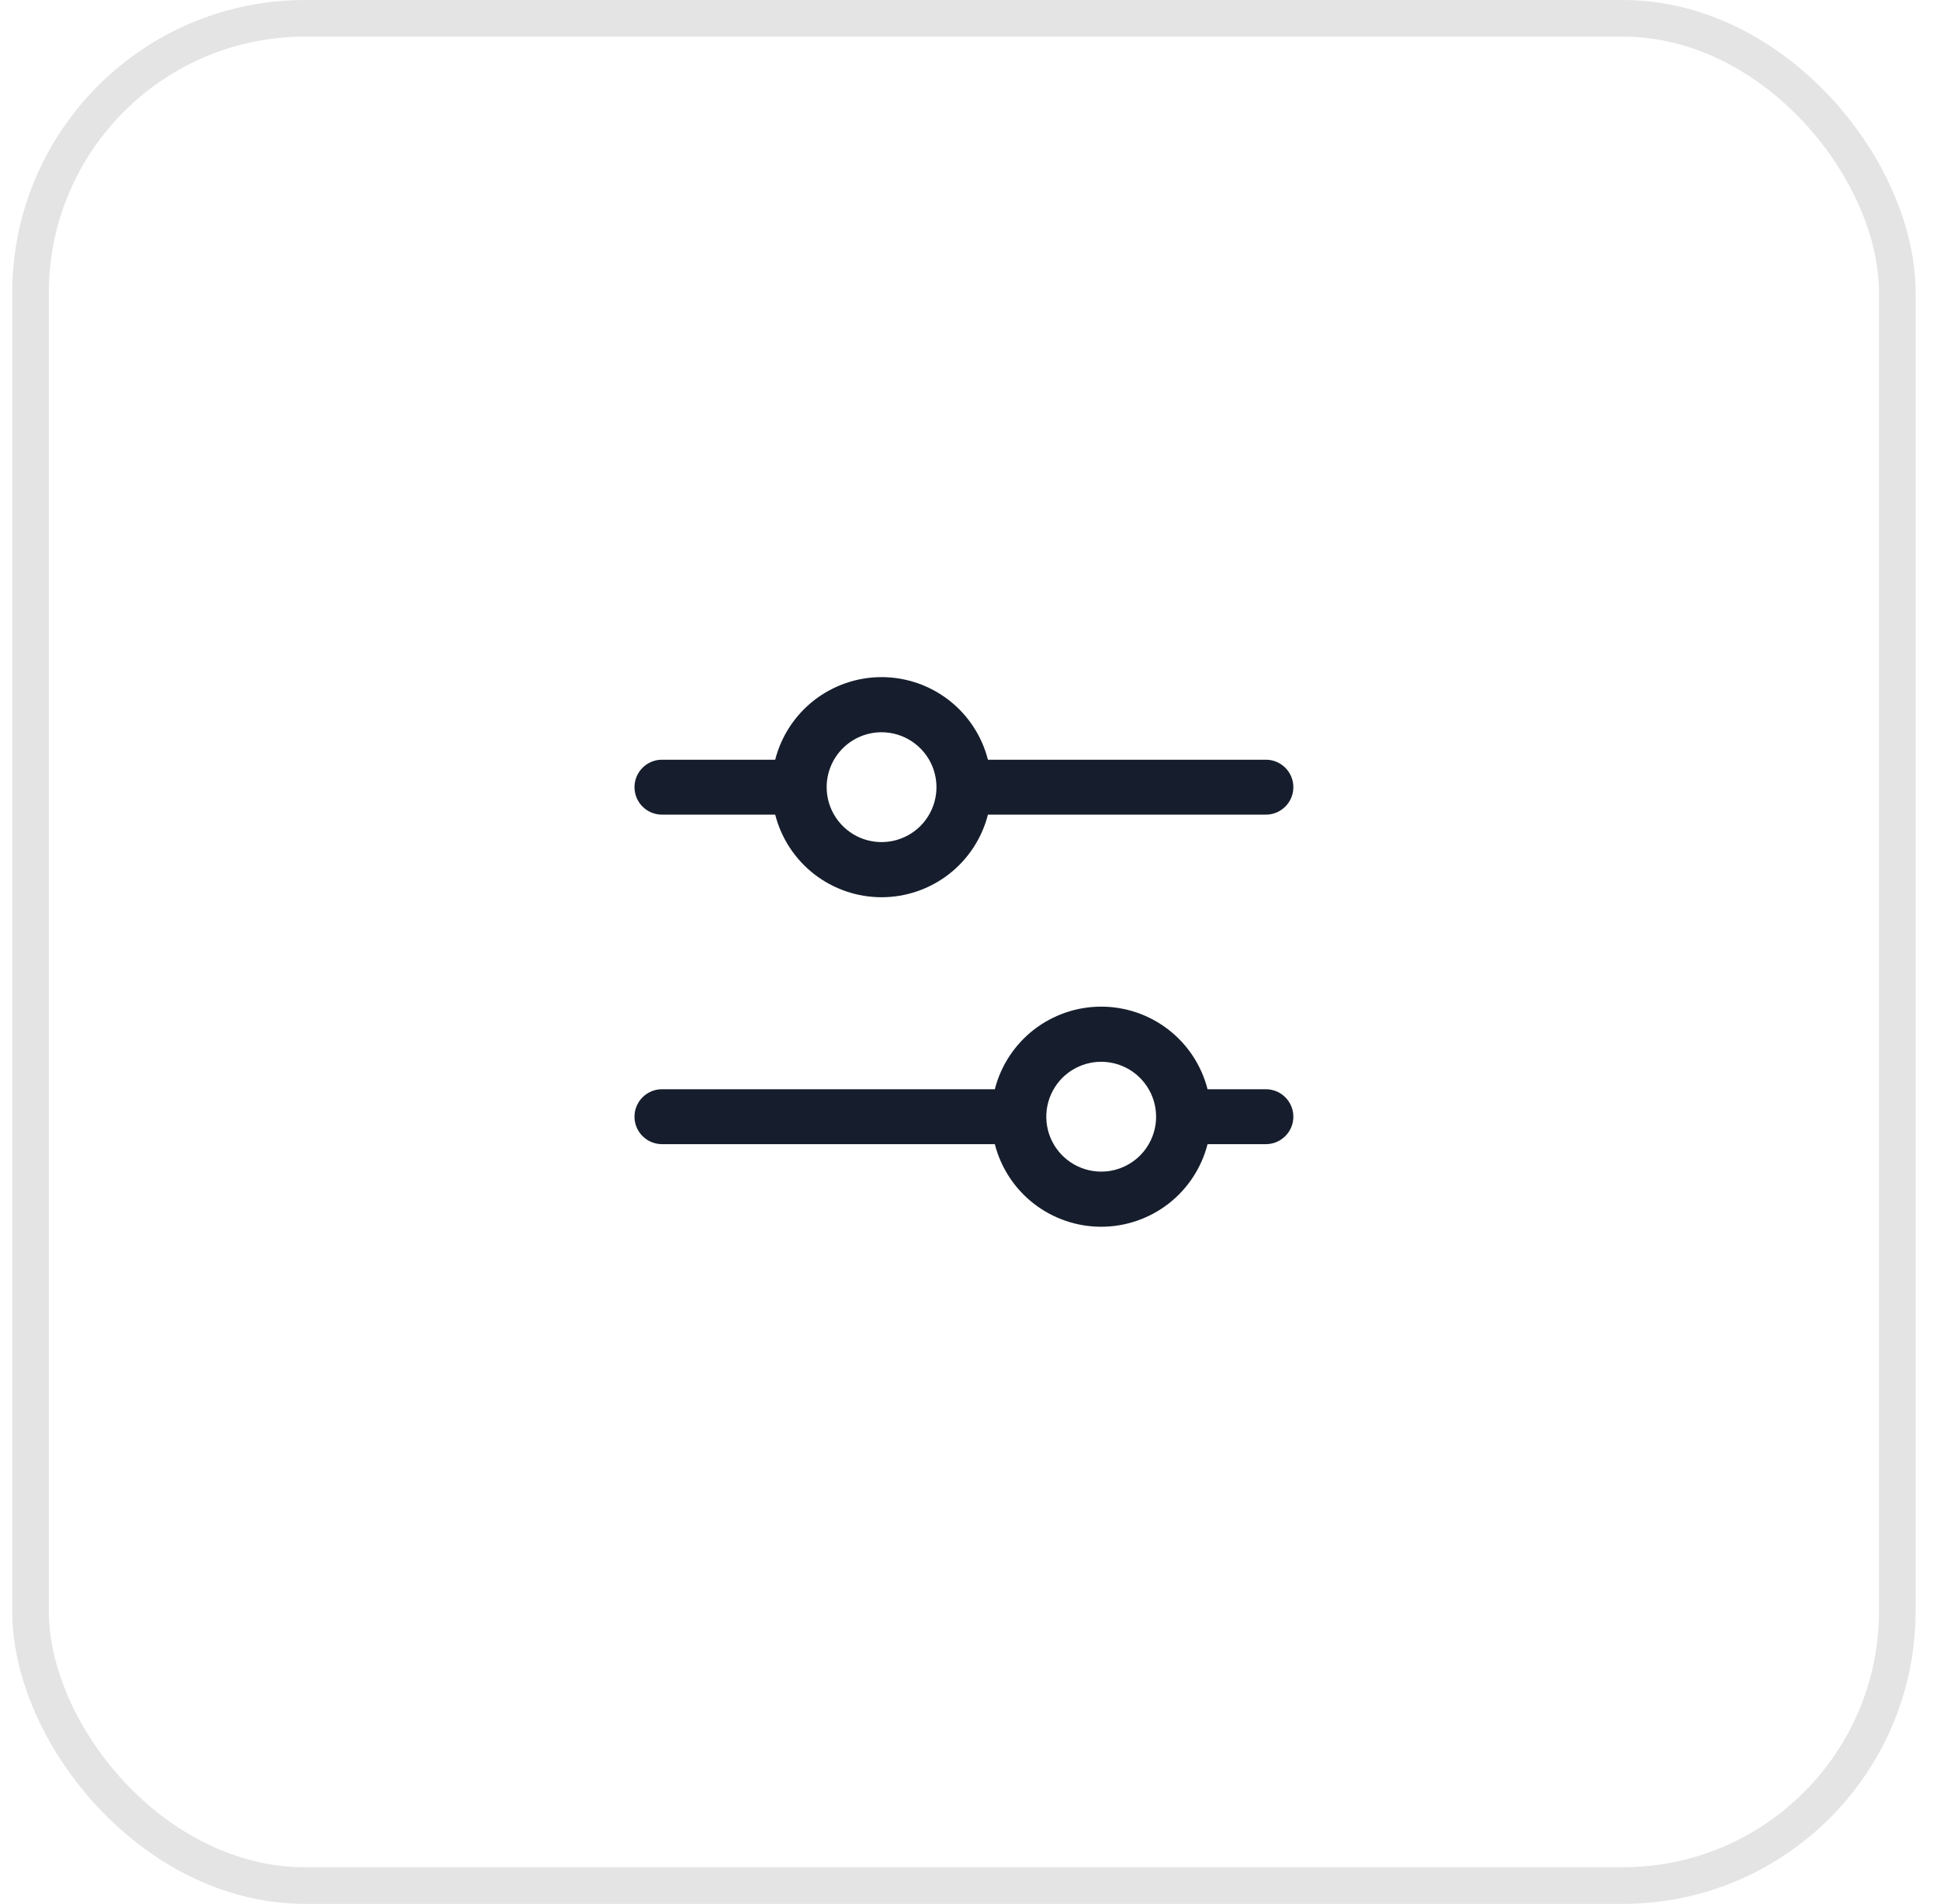<svg width="53" height="52" viewBox="0 0 53 52" fill="none" xmlns="http://www.w3.org/2000/svg">
<rect x="0.834" y="0.5" width="51" height="51" rx="7.5" stroke="#E4E4E4"/>
<path d="M18.084 22.25H21.178C21.343 22.895 21.718 23.467 22.244 23.876C22.771 24.284 23.418 24.506 24.084 24.506C24.75 24.506 25.397 24.284 25.924 23.876C26.45 23.467 26.825 22.895 26.99 22.25H34.584C34.783 22.25 34.974 22.171 35.114 22.03C35.255 21.89 35.334 21.699 35.334 21.5C35.334 21.301 35.255 21.11 35.114 20.97C34.974 20.829 34.783 20.75 34.584 20.75H26.99C26.825 20.105 26.45 19.533 25.924 19.124C25.397 18.716 24.75 18.494 24.084 18.494C23.418 18.494 22.771 18.716 22.244 19.124C21.718 19.533 21.343 20.105 21.178 20.75H18.084C17.885 20.75 17.694 20.829 17.554 20.97C17.413 21.11 17.334 21.301 17.334 21.5C17.334 21.699 17.413 21.89 17.554 22.03C17.694 22.171 17.885 22.25 18.084 22.25ZM24.084 20C24.381 20 24.671 20.088 24.917 20.253C25.164 20.418 25.356 20.652 25.47 20.926C25.583 21.2 25.613 21.502 25.555 21.793C25.497 22.084 25.354 22.351 25.145 22.561C24.935 22.77 24.668 22.913 24.377 22.971C24.086 23.029 23.784 22.999 23.51 22.886C23.236 22.772 23.002 22.58 22.837 22.333C22.672 22.087 22.584 21.797 22.584 21.5C22.584 21.102 22.742 20.721 23.023 20.439C23.305 20.158 23.686 20 24.084 20ZM34.584 29.75H32.99C32.825 29.105 32.45 28.533 31.924 28.124C31.397 27.716 30.75 27.494 30.084 27.494C29.418 27.494 28.771 27.716 28.244 28.124C27.718 28.533 27.343 29.105 27.178 29.75H18.084C17.885 29.75 17.694 29.829 17.554 29.97C17.413 30.11 17.334 30.301 17.334 30.5C17.334 30.699 17.413 30.89 17.554 31.03C17.694 31.171 17.885 31.25 18.084 31.25H27.178C27.343 31.895 27.718 32.467 28.244 32.876C28.771 33.284 29.418 33.506 30.084 33.506C30.75 33.506 31.397 33.284 31.924 32.876C32.45 32.467 32.825 31.895 32.99 31.25H34.584C34.783 31.25 34.974 31.171 35.114 31.03C35.255 30.89 35.334 30.699 35.334 30.5C35.334 30.301 35.255 30.11 35.114 29.97C34.974 29.829 34.783 29.75 34.584 29.75ZM30.084 32C29.787 32 29.497 31.912 29.251 31.747C29.004 31.582 28.812 31.348 28.698 31.074C28.585 30.8 28.555 30.498 28.613 30.207C28.671 29.916 28.814 29.649 29.023 29.439C29.233 29.23 29.5 29.087 29.791 29.029C30.082 28.971 30.384 29.001 30.658 29.114C30.932 29.228 31.166 29.42 31.331 29.667C31.496 29.913 31.584 30.203 31.584 30.5C31.584 30.898 31.426 31.279 31.145 31.561C30.863 31.842 30.482 32 30.084 32Z" fill="#161E2D"/>
</svg>

